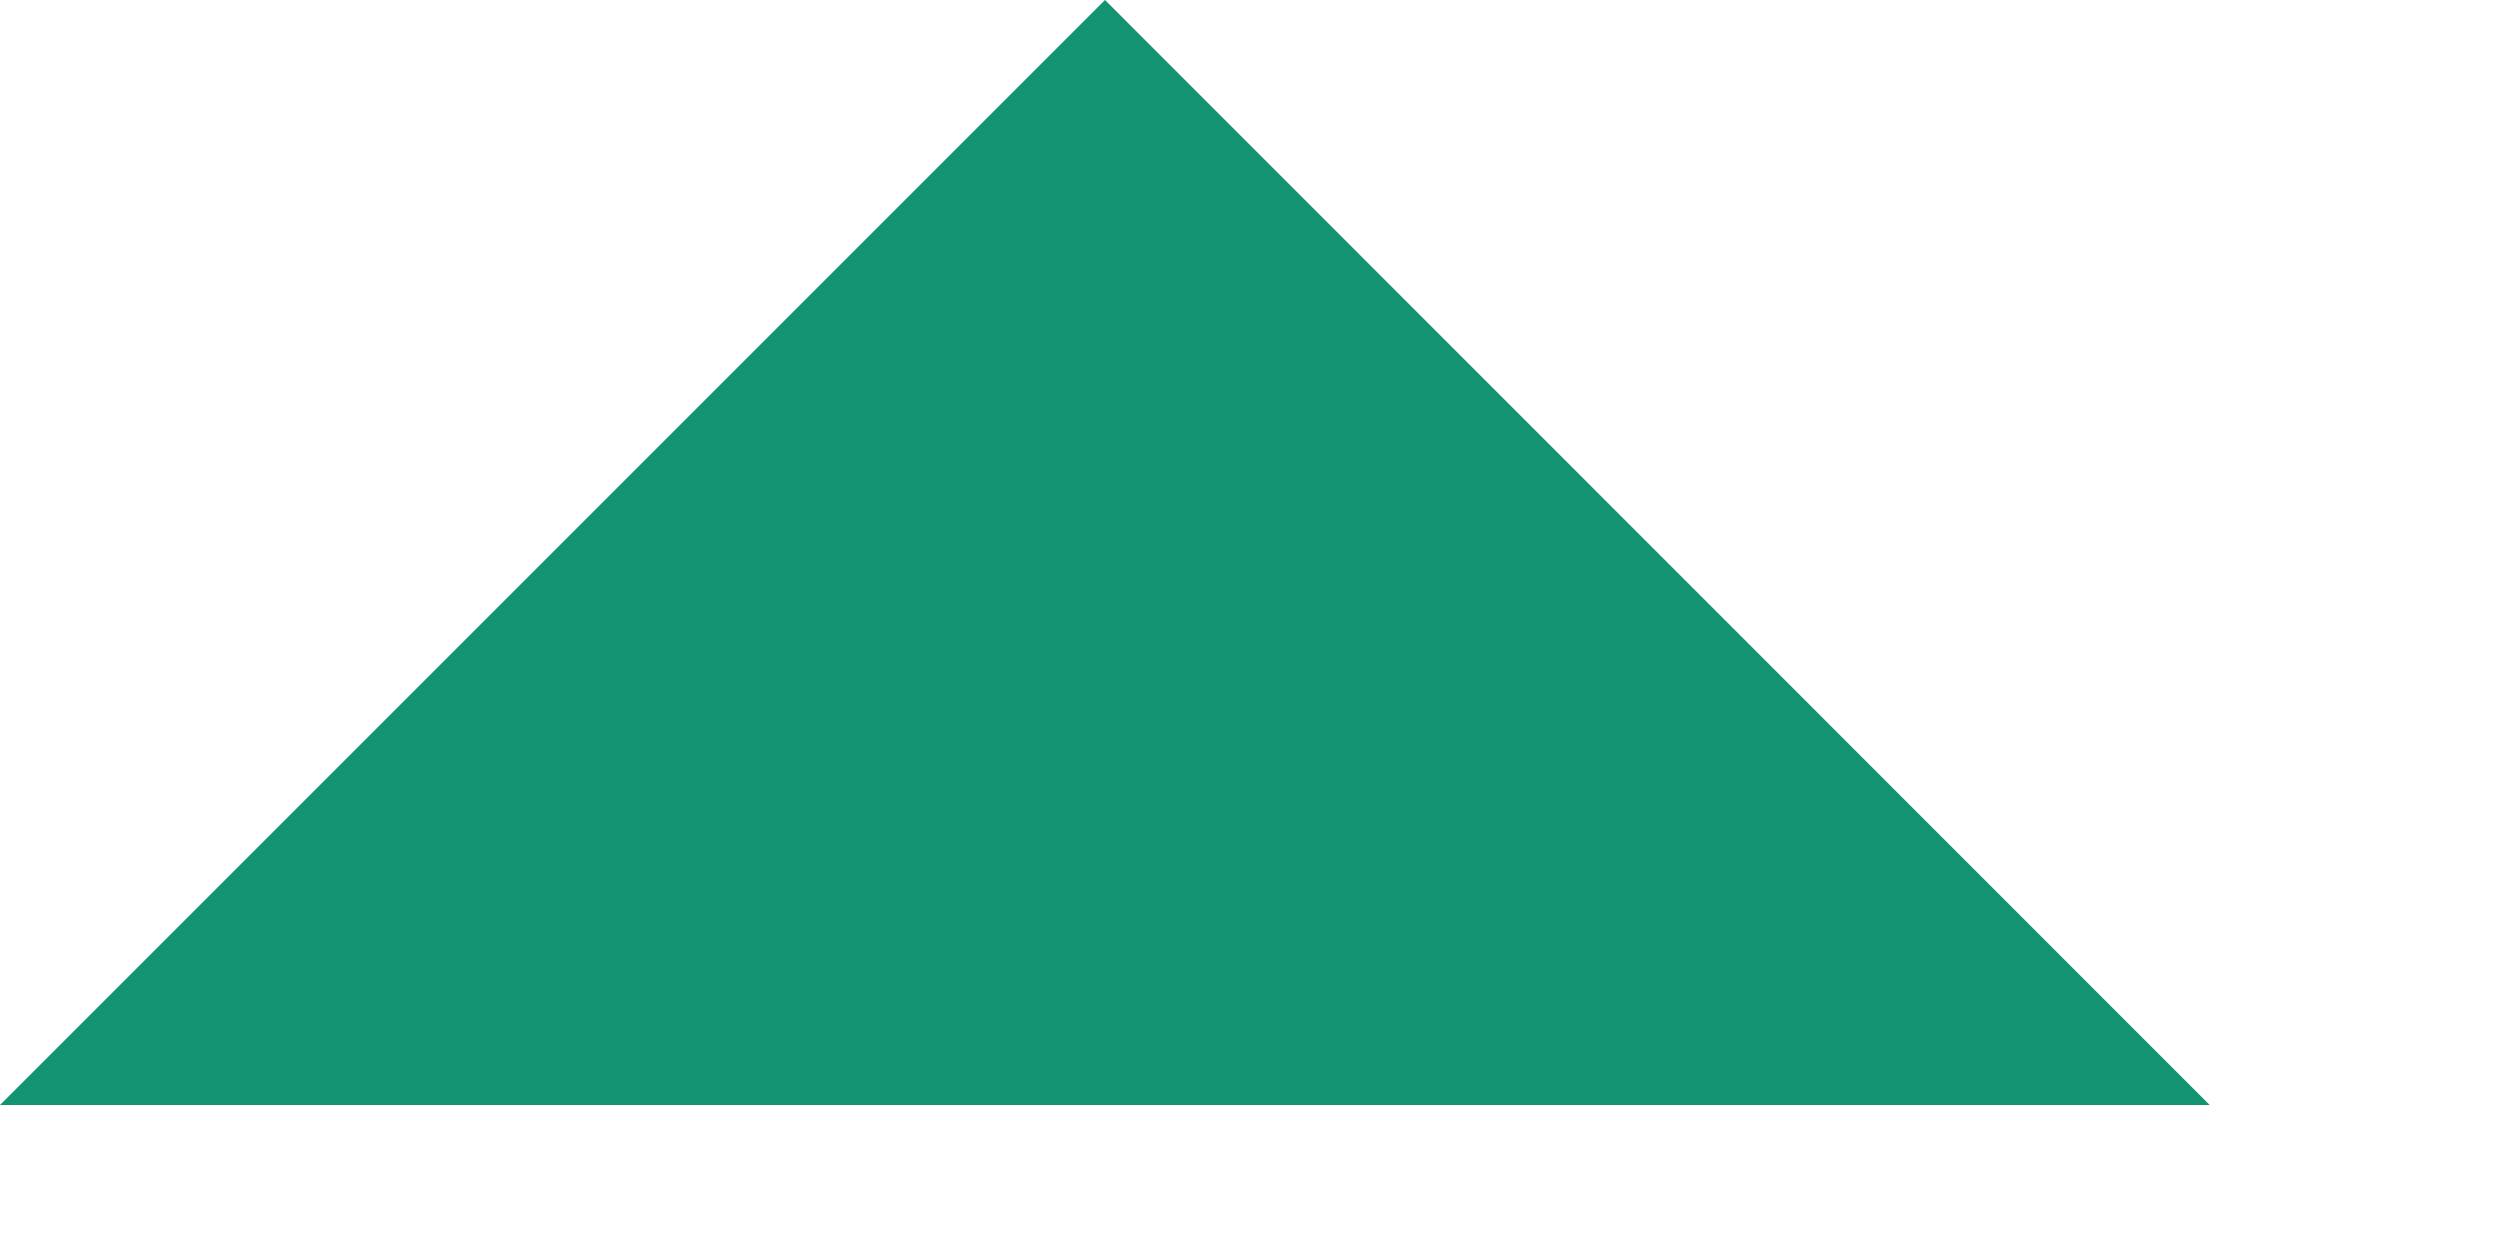 <svg width="8" height="4" viewBox="0 0 8 4" fill="none" xmlns="http://www.w3.org/2000/svg">
<path d="M3.536 -1.13845e-05L7.071 3.536L3.536 3.536L-7.38456e-06 3.536L3.536 -1.13845e-05Z" fill="#149372"/>
</svg>
